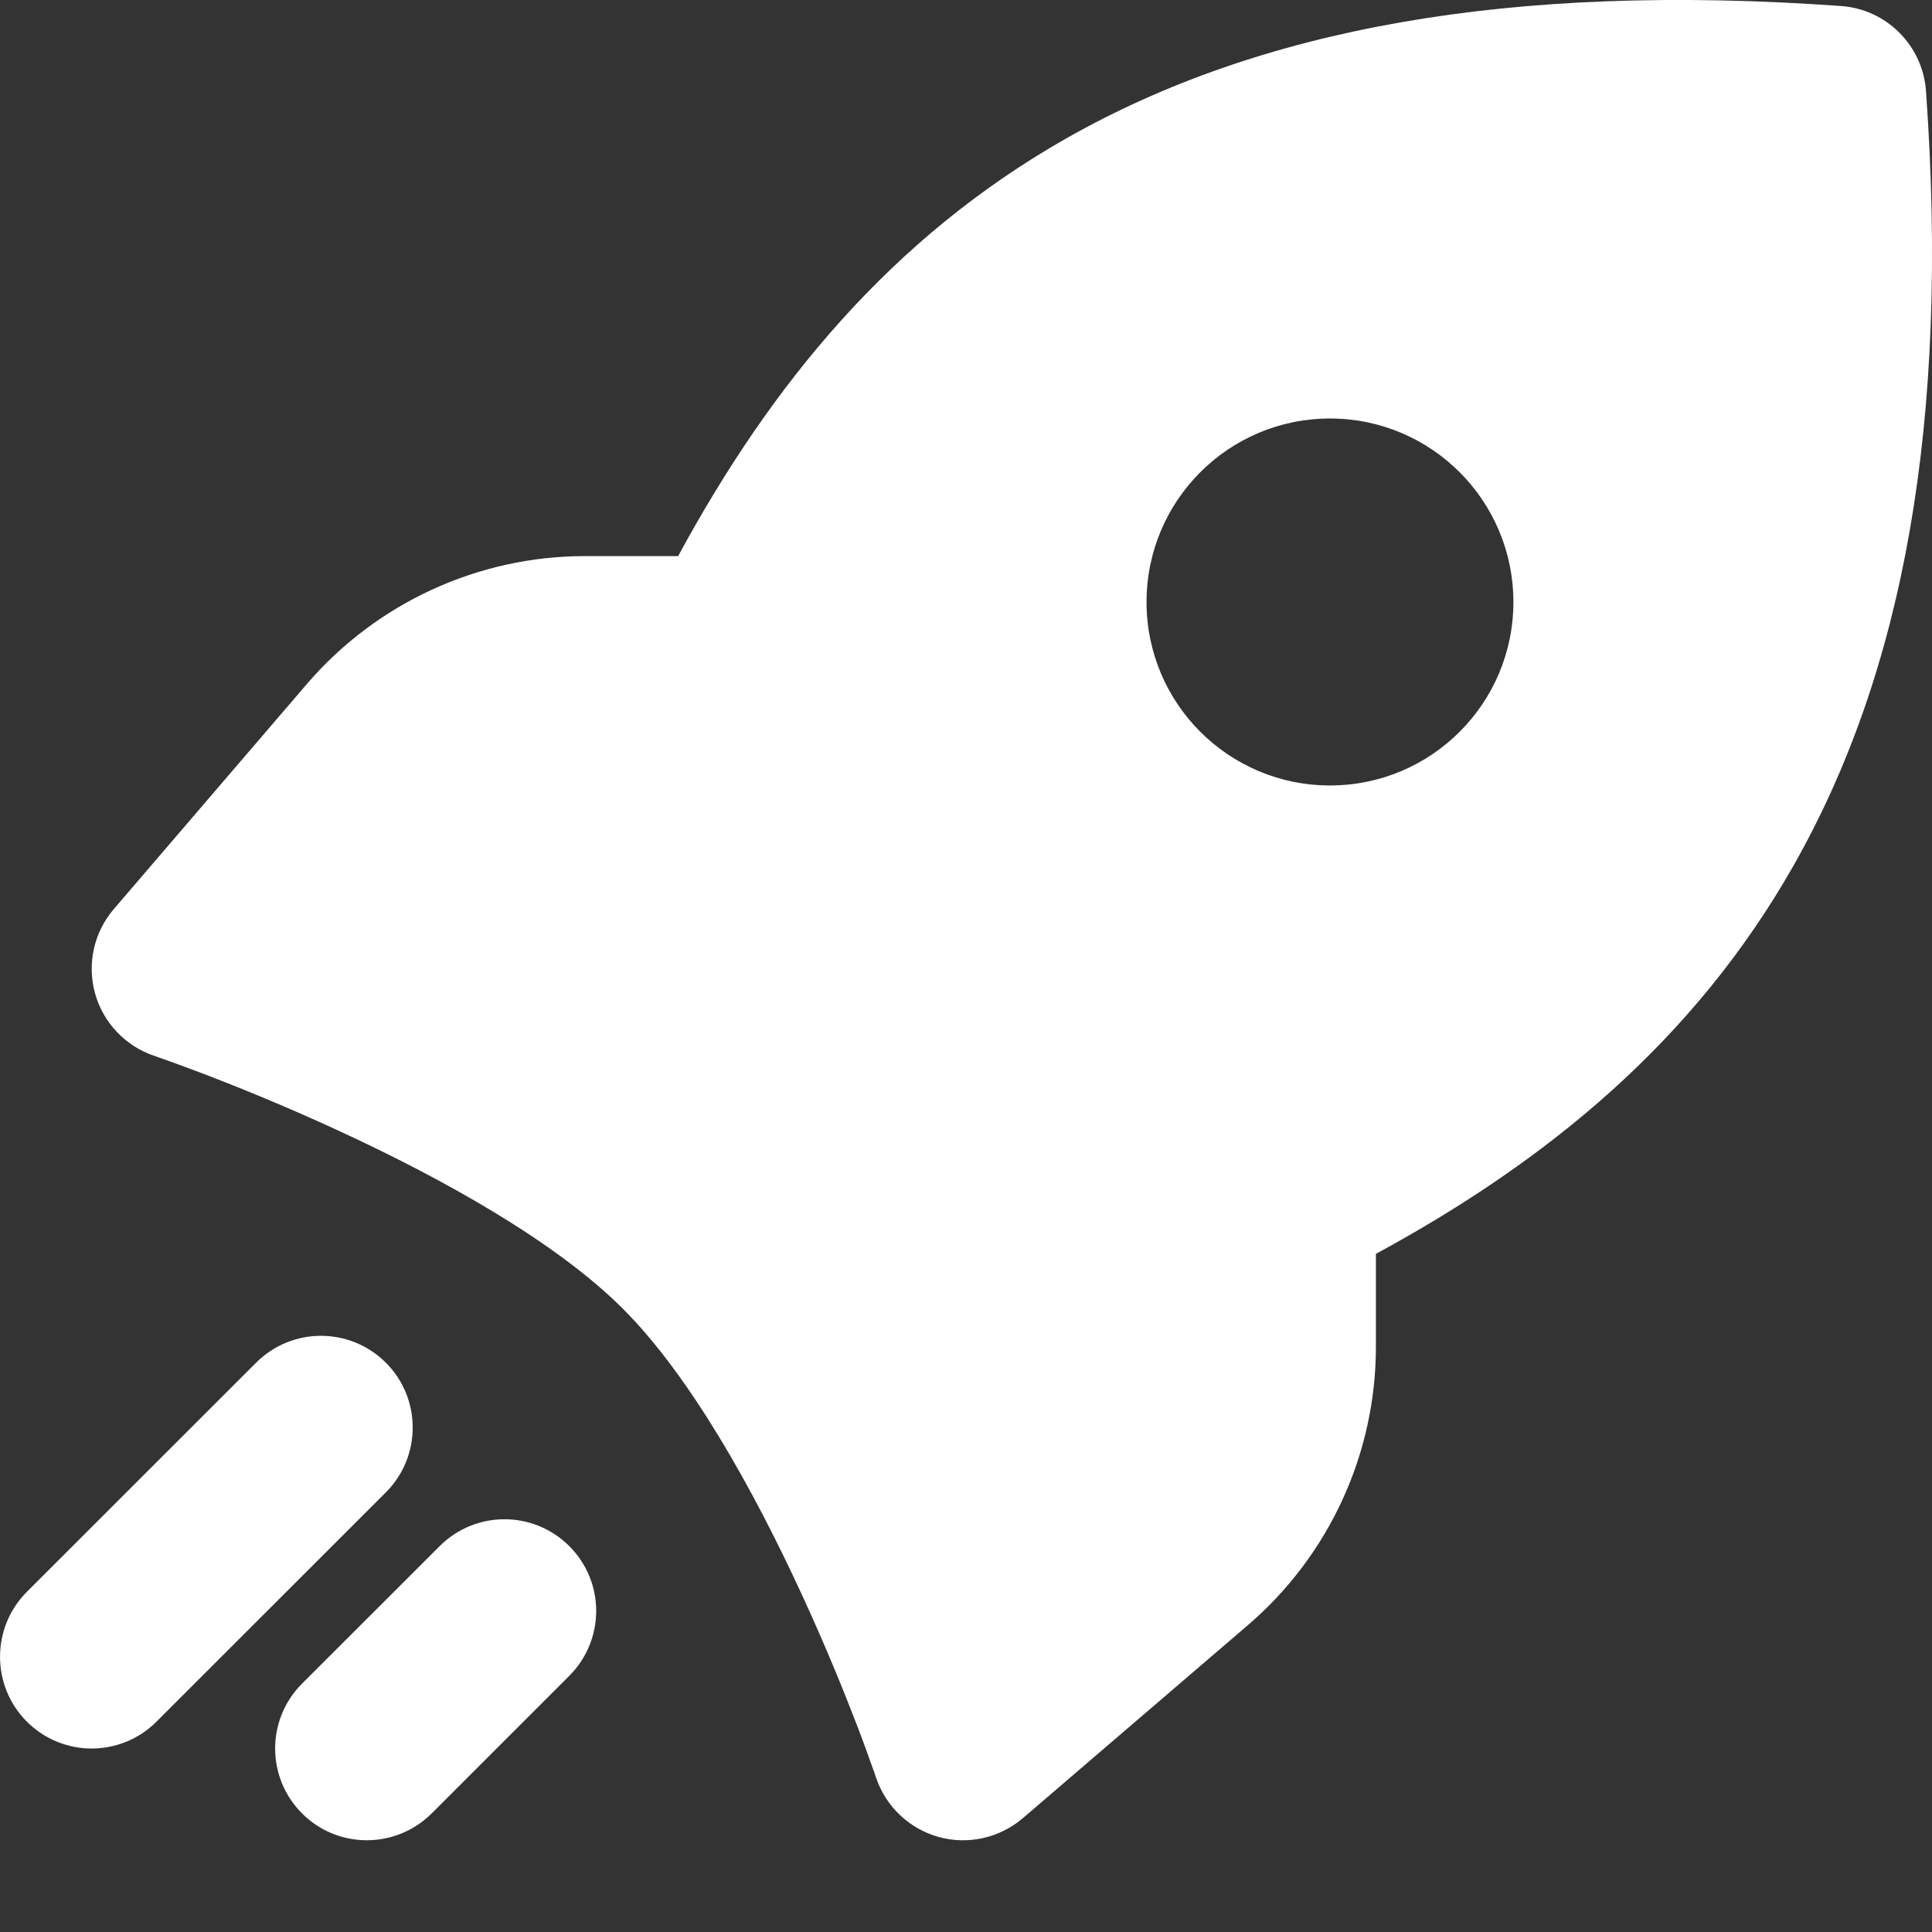 <svg width="18" height="18" viewBox="0 0 18 18" fill="none" xmlns="http://www.w3.org/2000/svg">
<rect x="0" y="0" width="18" height="18" fill="#333333" stroke="none"/>
<path d="M4.096 14.405C4.43 14.071 4.97 14.071 5.304 14.405C5.638 14.738 5.638 15.279 5.304 15.613L4.022 16.895C3.688 17.228 3.147 17.229 2.814 16.895C2.48 16.561 2.48 16.02 2.814 15.686L4.096 14.405ZM9.94 1.286C11.735 0.269 14.056 -0.165 17.152 0.056C17.576 0.086 17.913 0.423 17.944 0.847C18.165 3.943 17.731 6.263 16.713 8.059C15.783 9.7 14.415 10.816 12.819 11.682V12.548C12.819 13.546 12.382 14.494 11.624 15.143L9.529 16.94C9.313 17.124 9.02 17.19 8.746 17.115C8.473 17.039 8.254 16.833 8.163 16.564L8.16 16.558L8.153 16.534C8.145 16.512 8.134 16.479 8.118 16.437C8.088 16.352 8.043 16.226 7.983 16.071C7.863 15.758 7.688 15.327 7.469 14.853C7.019 13.877 6.43 12.82 5.805 12.195C5.18 11.569 4.123 10.98 3.147 10.531C2.672 10.312 2.241 10.137 1.929 10.017C1.773 9.957 1.647 9.912 1.562 9.881C1.519 9.866 1.487 9.855 1.465 9.847L1.442 9.838L1.437 9.837C1.168 9.746 0.96 9.527 0.885 9.253C0.81 8.979 0.875 8.686 1.06 8.47L2.857 6.375C3.506 5.618 4.454 5.181 5.451 5.181H6.318C7.183 3.585 8.299 2.217 9.94 1.286ZM2.386 12.696C2.72 12.362 3.261 12.362 3.595 12.696C3.928 13.029 3.929 13.57 3.595 13.904L1.458 16.04C1.125 16.374 0.584 16.374 0.25 16.04C-0.083 15.707 -0.083 15.165 0.25 14.831L2.386 12.696ZM12.391 3.899C11.447 3.899 10.682 4.665 10.682 5.609C10.682 6.553 11.447 7.318 12.391 7.318C13.335 7.318 14.1 6.553 14.1 5.609C14.1 4.665 13.335 3.899 12.391 3.899Z" fill="white"/>
</svg>

